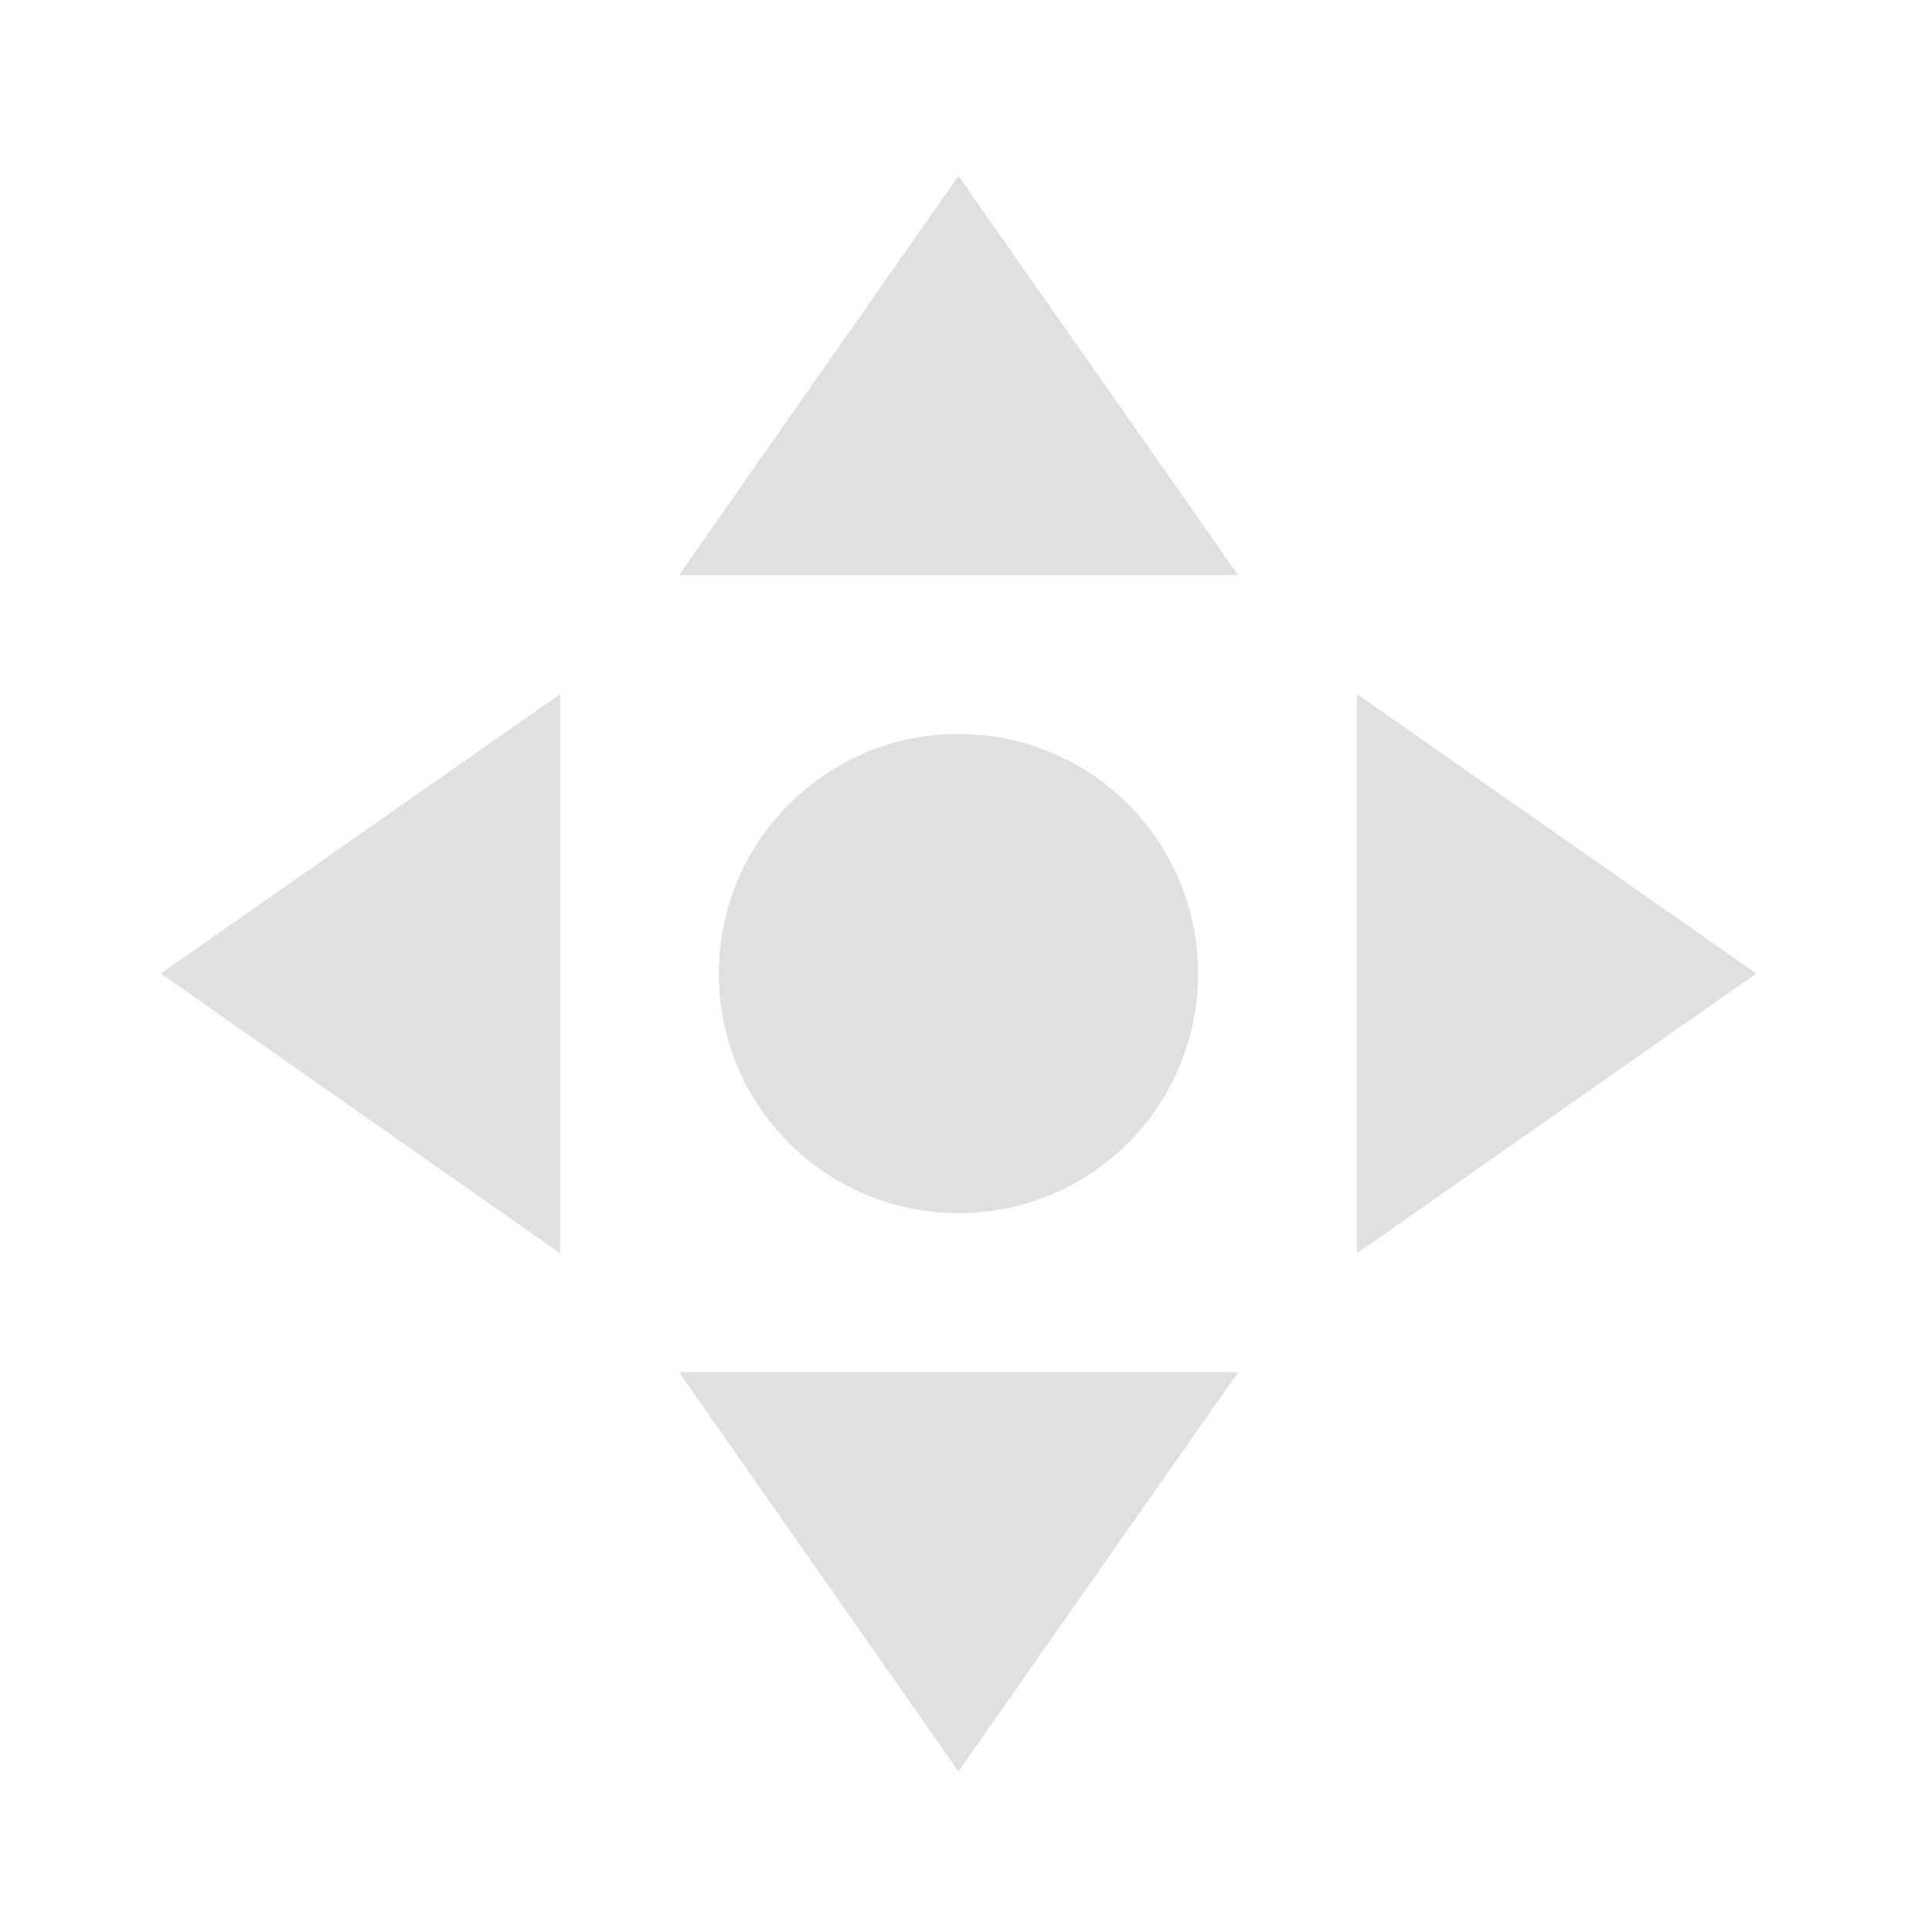 <svg height="32" viewBox="0 0 32 32" width="32" xmlns="http://www.w3.org/2000/svg"><g fill="#e0e0e0"><path d="m11.246 22.727h9.262l-4.633 6.613zm0 0"/><path d="m11.246 9.527h9.262l-4.633-6.613zm0 0"/><path d="m9.277 11.496v9.262l-6.613-4.633zm0 0"/><path d="m22.477 11.496v9.262l6.613-4.633zm0 0"/><path d="m15.875 12.156c2.195 0 3.969 1.777 3.969 3.969 0 2.195-1.773 3.969-3.969 3.969-2.191 0-3.969-1.773-3.969-3.969 0-2.191 1.777-3.969 3.969-3.969zm0 0"/></g></svg>